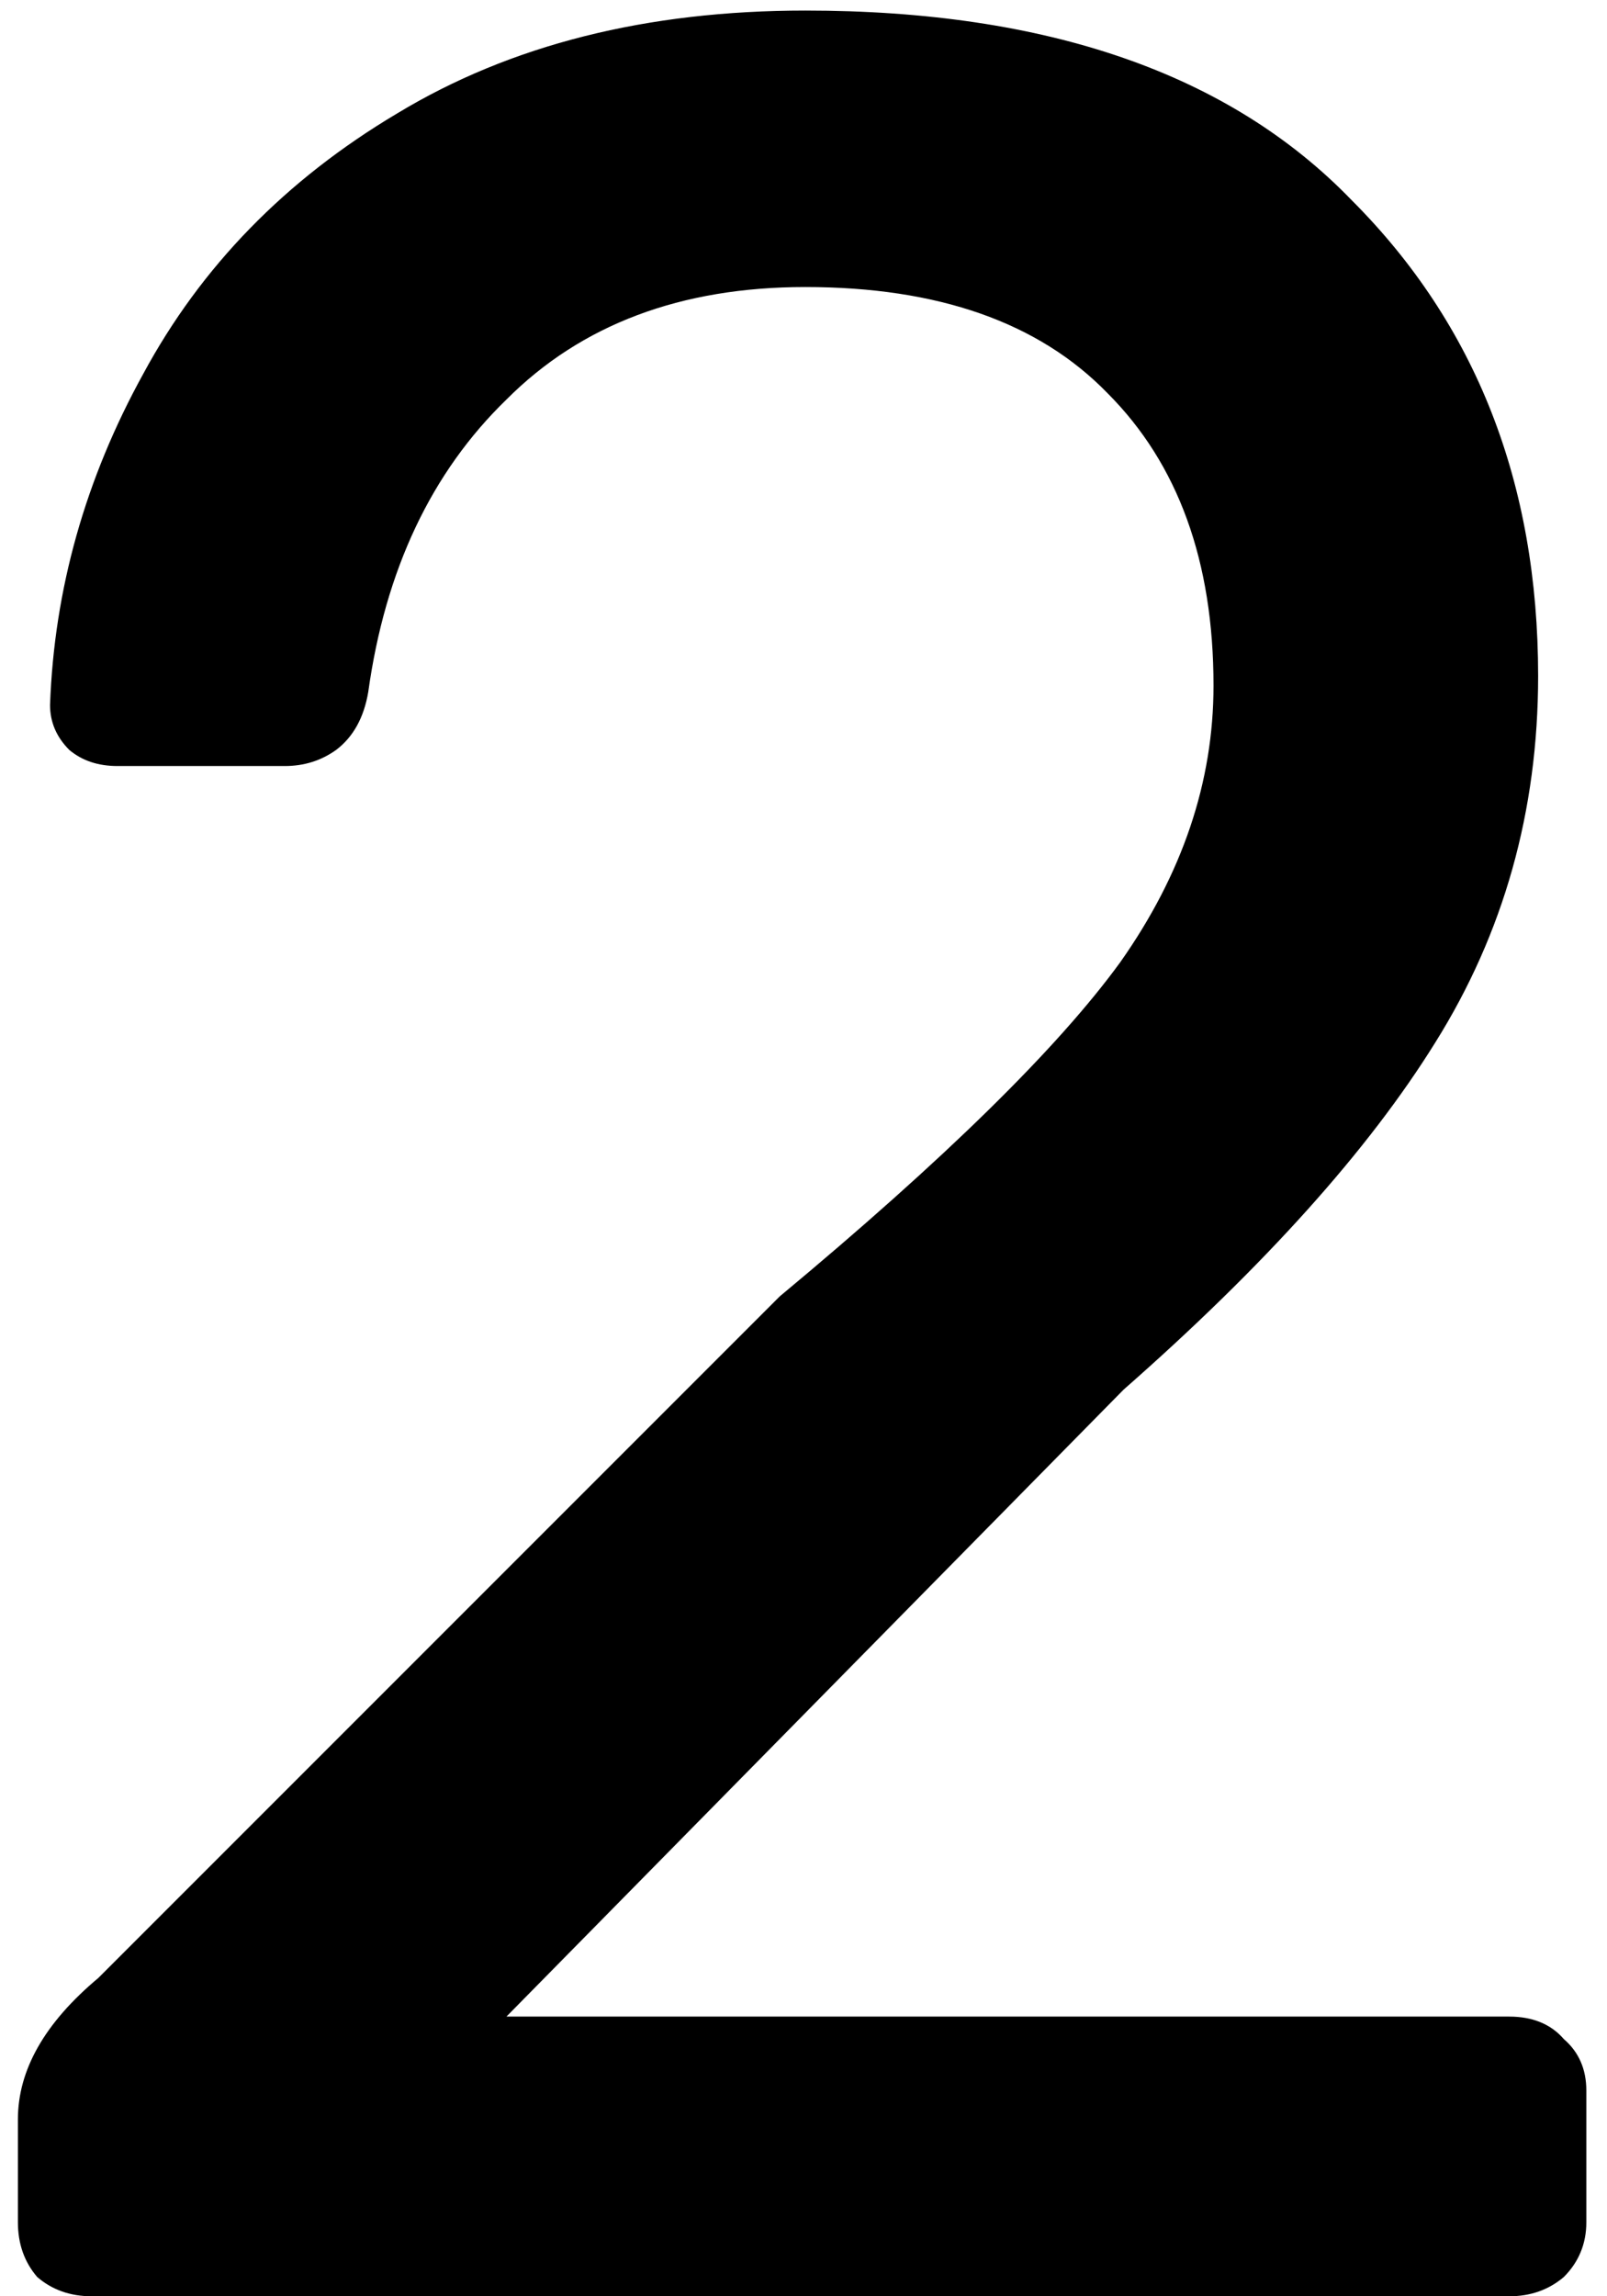 <svg width="7" height="10" viewBox="0 0 7 10" fill="none" xmlns="http://www.w3.org/2000/svg">
<path d="M0.4 10C0.306 10 0.227 9.972 0.162 9.916C0.106 9.851 0.078 9.771 0.078 9.678V9.23C0.078 9.015 0.194 8.81 0.428 8.614L3.396 5.646C4.114 5.049 4.609 4.563 4.88 4.19C5.15 3.807 5.286 3.406 5.286 2.986C5.286 2.445 5.132 2.02 4.824 1.712C4.525 1.404 4.086 1.25 3.508 1.25C2.966 1.25 2.532 1.413 2.206 1.74C1.879 2.057 1.678 2.482 1.604 3.014C1.585 3.126 1.538 3.21 1.464 3.266C1.398 3.313 1.324 3.336 1.24 3.336H0.512C0.428 3.336 0.358 3.313 0.302 3.266C0.246 3.21 0.218 3.145 0.218 3.07C0.236 2.566 0.372 2.085 0.624 1.628C0.876 1.161 1.244 0.783 1.73 0.494C2.224 0.195 2.817 0.046 3.508 0.046C4.562 0.046 5.356 0.321 5.888 0.872C6.429 1.413 6.7 2.104 6.7 2.944C6.7 3.532 6.55 4.064 6.252 4.54C5.962 5.007 5.51 5.511 4.894 6.052L2.206 8.782H6.574C6.676 8.782 6.756 8.815 6.812 8.88C6.877 8.936 6.91 9.011 6.91 9.104V9.678C6.91 9.771 6.877 9.851 6.812 9.916C6.746 9.972 6.667 10 6.574 10H0.4Z" fill="black"/>
</svg>
